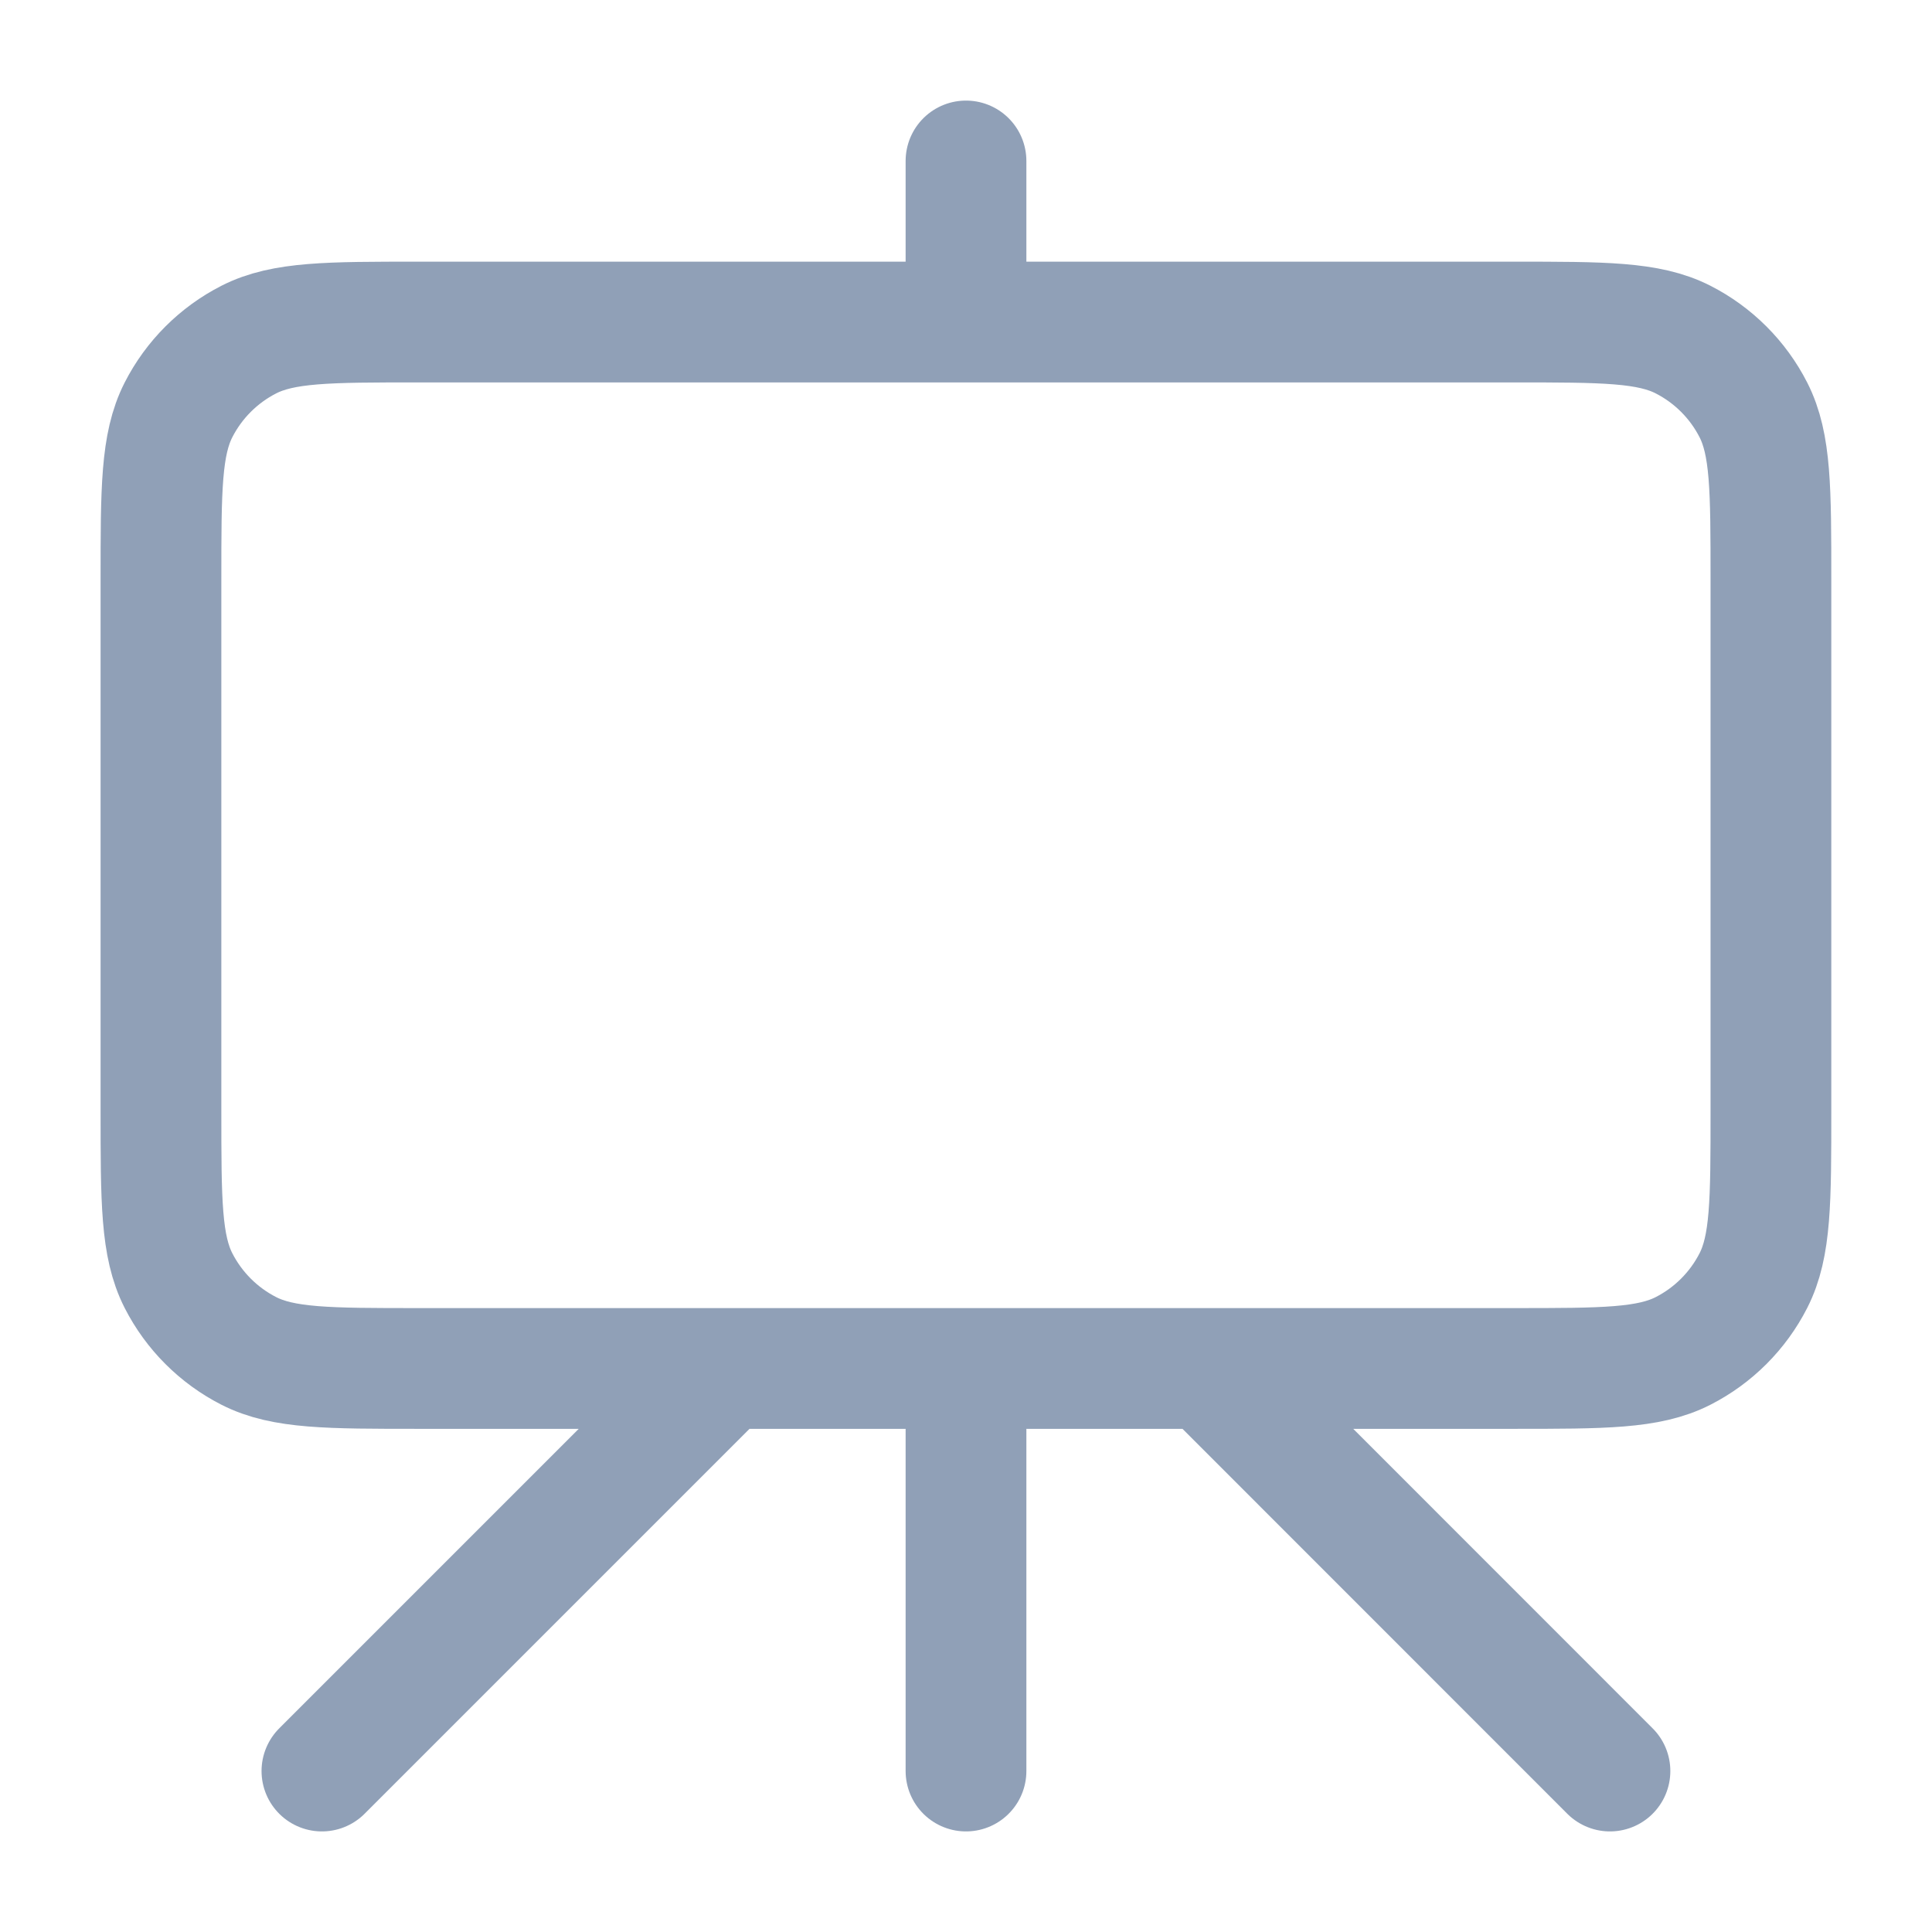 <svg width="16" height="16" viewBox="0 0 16 16" fill="none" xmlns="http://www.w3.org/2000/svg">
<path d="M6 11.333L2.666 14.667M10 11.333L13.333 14.667M8 1.333V2.667M8 14.667V11.333M3.466 11.333H12.533C13.28 11.333 13.653 11.333 13.938 11.188C14.189 11.06 14.393 10.856 14.521 10.605C14.666 10.32 14.666 9.947 14.666 9.2V4.8C14.666 4.053 14.666 3.68 14.521 3.395C14.393 3.144 14.189 2.94 13.938 2.812C13.653 2.667 13.28 2.667 12.533 2.667H3.466C2.72 2.667 2.346 2.667 2.061 2.812C1.81 2.94 1.606 3.144 1.478 3.395C1.333 3.68 1.333 4.053 1.333 4.8V9.2C1.333 9.947 1.333 10.32 1.478 10.605C1.606 10.856 1.81 11.06 2.061 11.188C2.346 11.333 2.72 11.333 3.466 11.333Z" stroke="#90A0B7" stroke-linecap="round" stroke-linejoin="round"/>
</svg>
